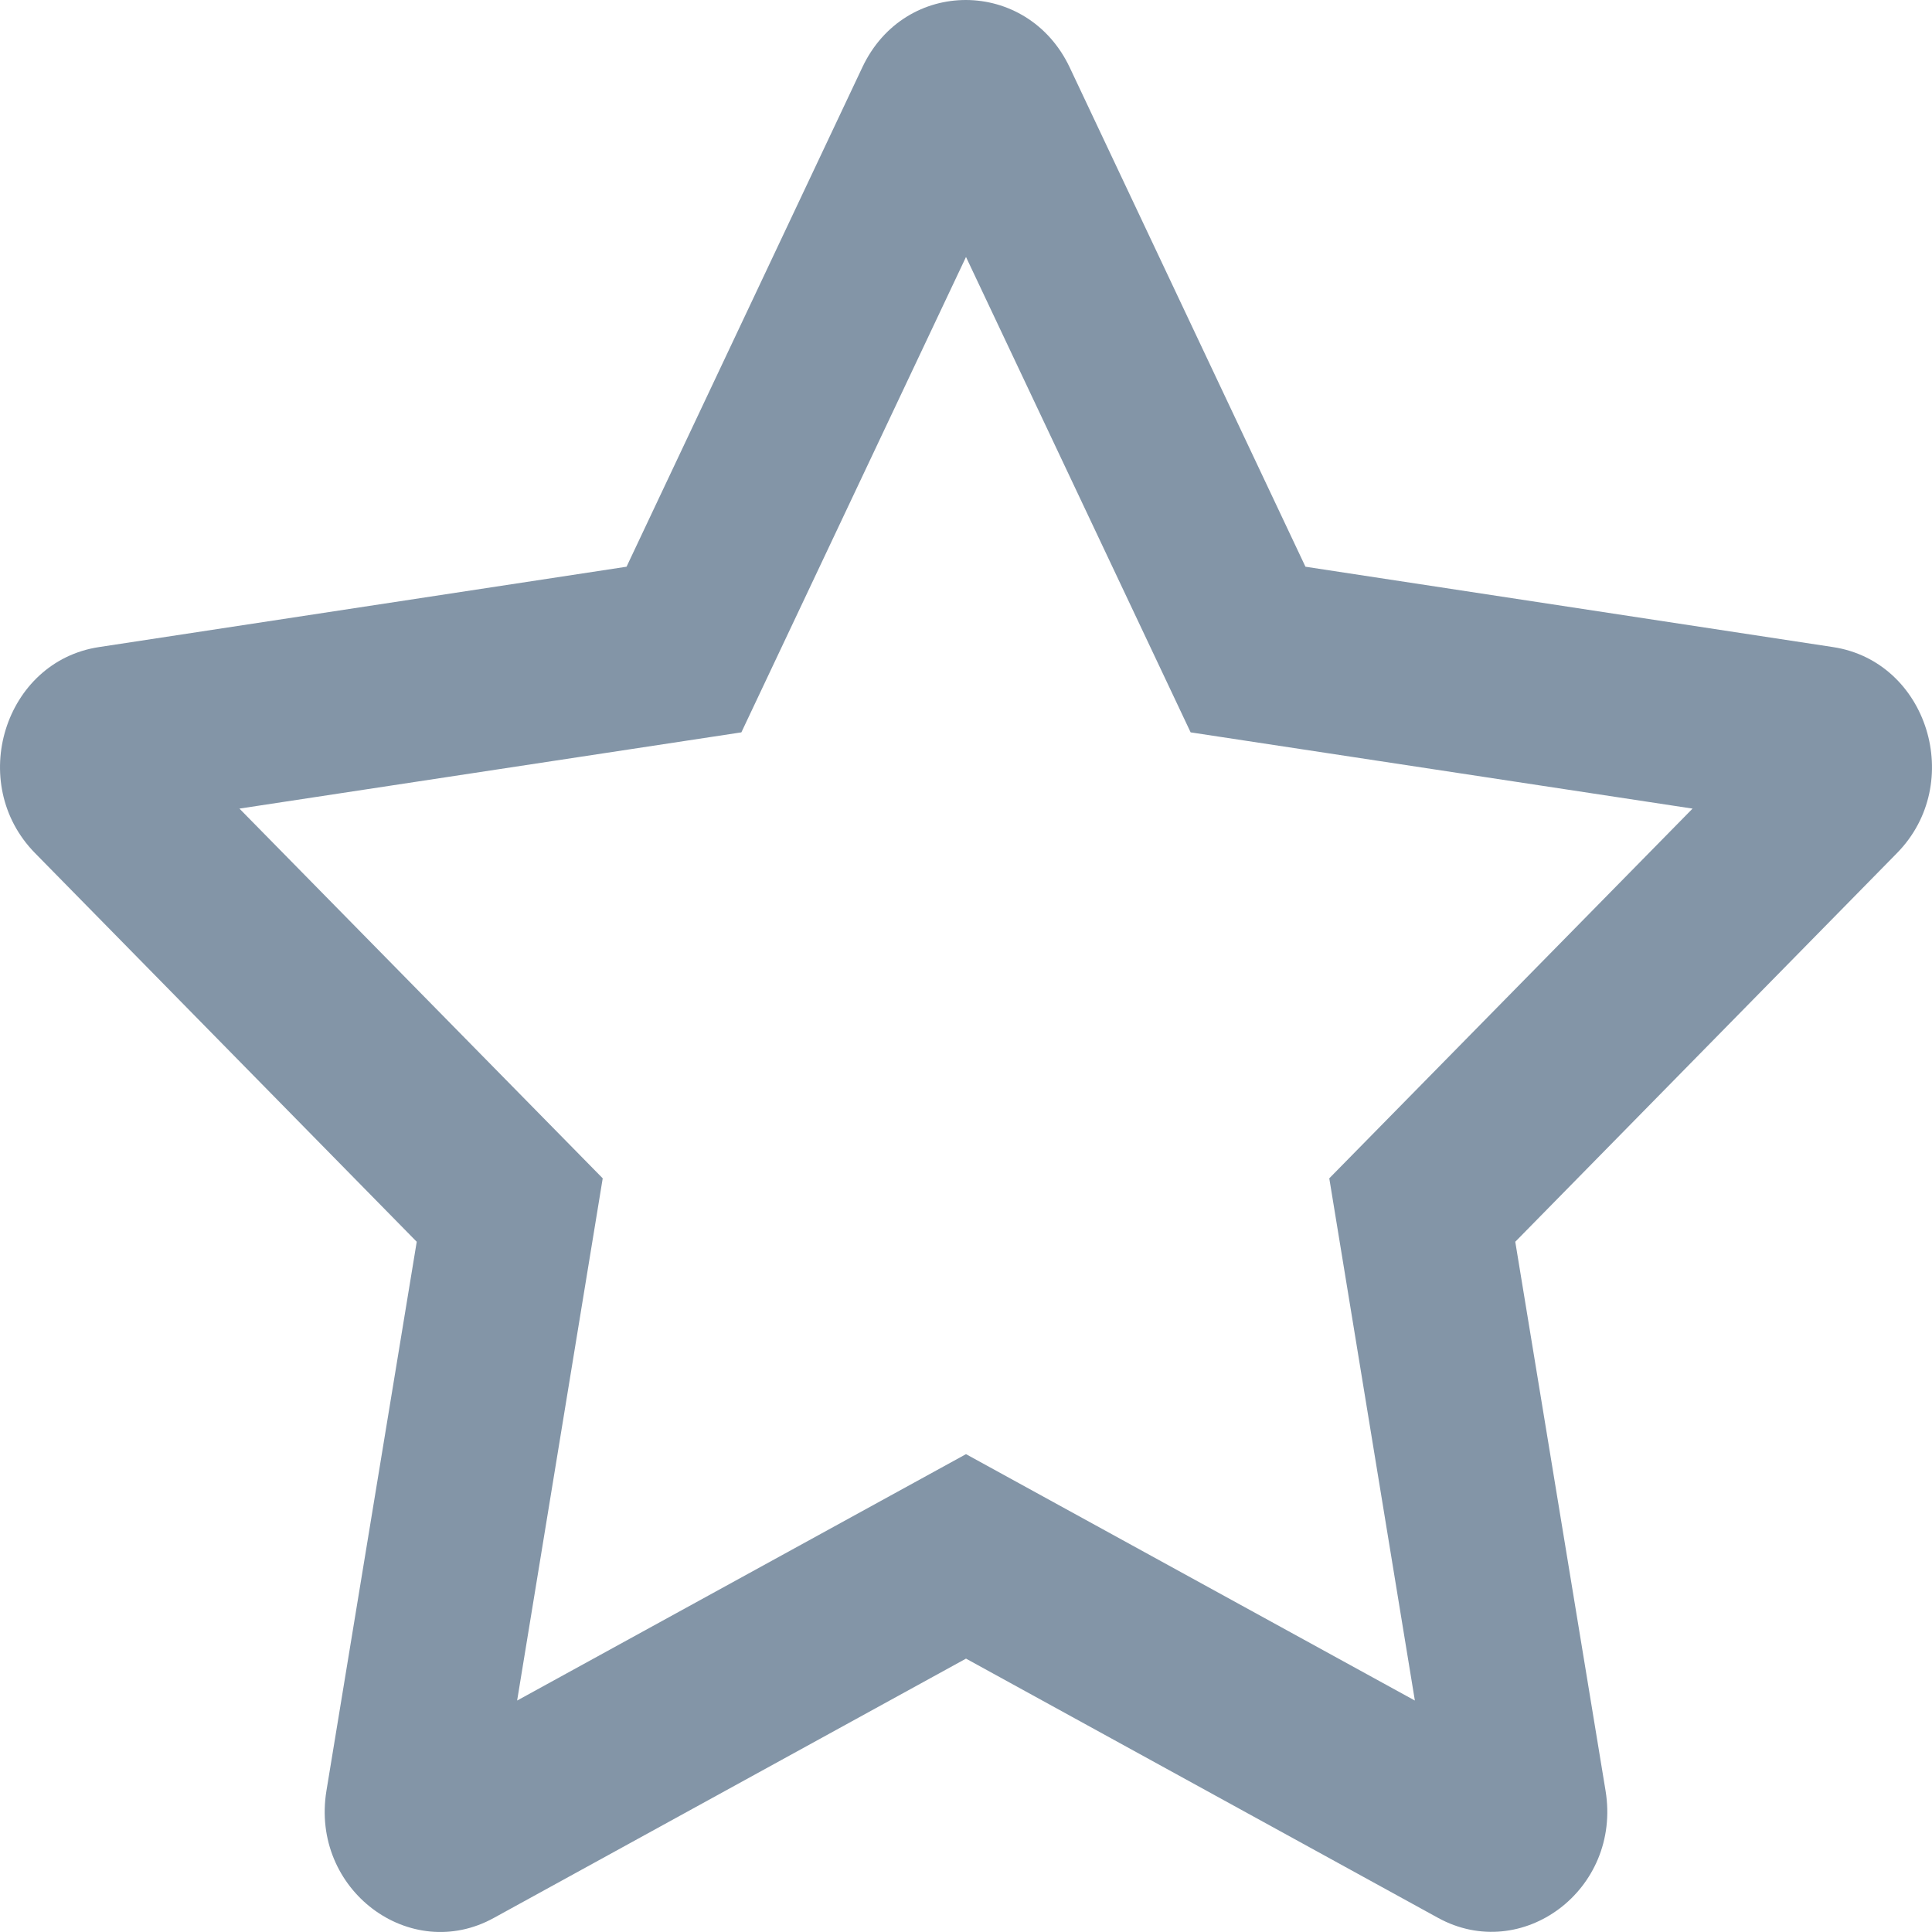 <?xml version="1.0" encoding="UTF-8" standalone="no"?><!-- Generator: Gravit.io --><svg xmlns="http://www.w3.org/2000/svg" xmlns:xlink="http://www.w3.org/1999/xlink" style="isolation:isolate" viewBox="0 0 30 30" width="30pt" height="30pt"><defs><clipPath id="_clipPath_drUNOMgBGge5nLftlQz44myzce77qUNn"><rect width="30" height="30"/></clipPath></defs><g clip-path="url(#_clipPath_drUNOMgBGge5nLftlQz44myzce77qUNn)"><path d=" M 28.464 10.048 L 20.271 8.8 L 16.609 1.044 C 15.953 -0.339 14.052 -0.357 13.391 1.044 L 9.729 8.8 L 1.536 10.048 C 0.067 10.271 -0.521 12.163 0.544 13.247 L 6.471 19.282 L 5.069 27.806 C 4.817 29.347 6.37 30.501 7.671 29.78 L 15 25.755 L 22.329 29.78 C 23.63 30.495 25.183 29.347 24.931 27.806 L 23.529 19.282 L 29.456 13.247 C 30.521 12.163 29.933 10.271 28.464 10.048 L 28.464 10.048 Z  M 20.641 18.297 L 21.97 26.406 L 15 22.58 L 8.03 26.406 L 9.359 18.297 L 3.718 12.556 L 11.512 11.372 L 15 3.99 L 18.488 11.372 L 26.282 12.556 L 20.641 18.297 L 20.641 18.297 Z " fill="rgb(131,149,167)"/></g></svg>